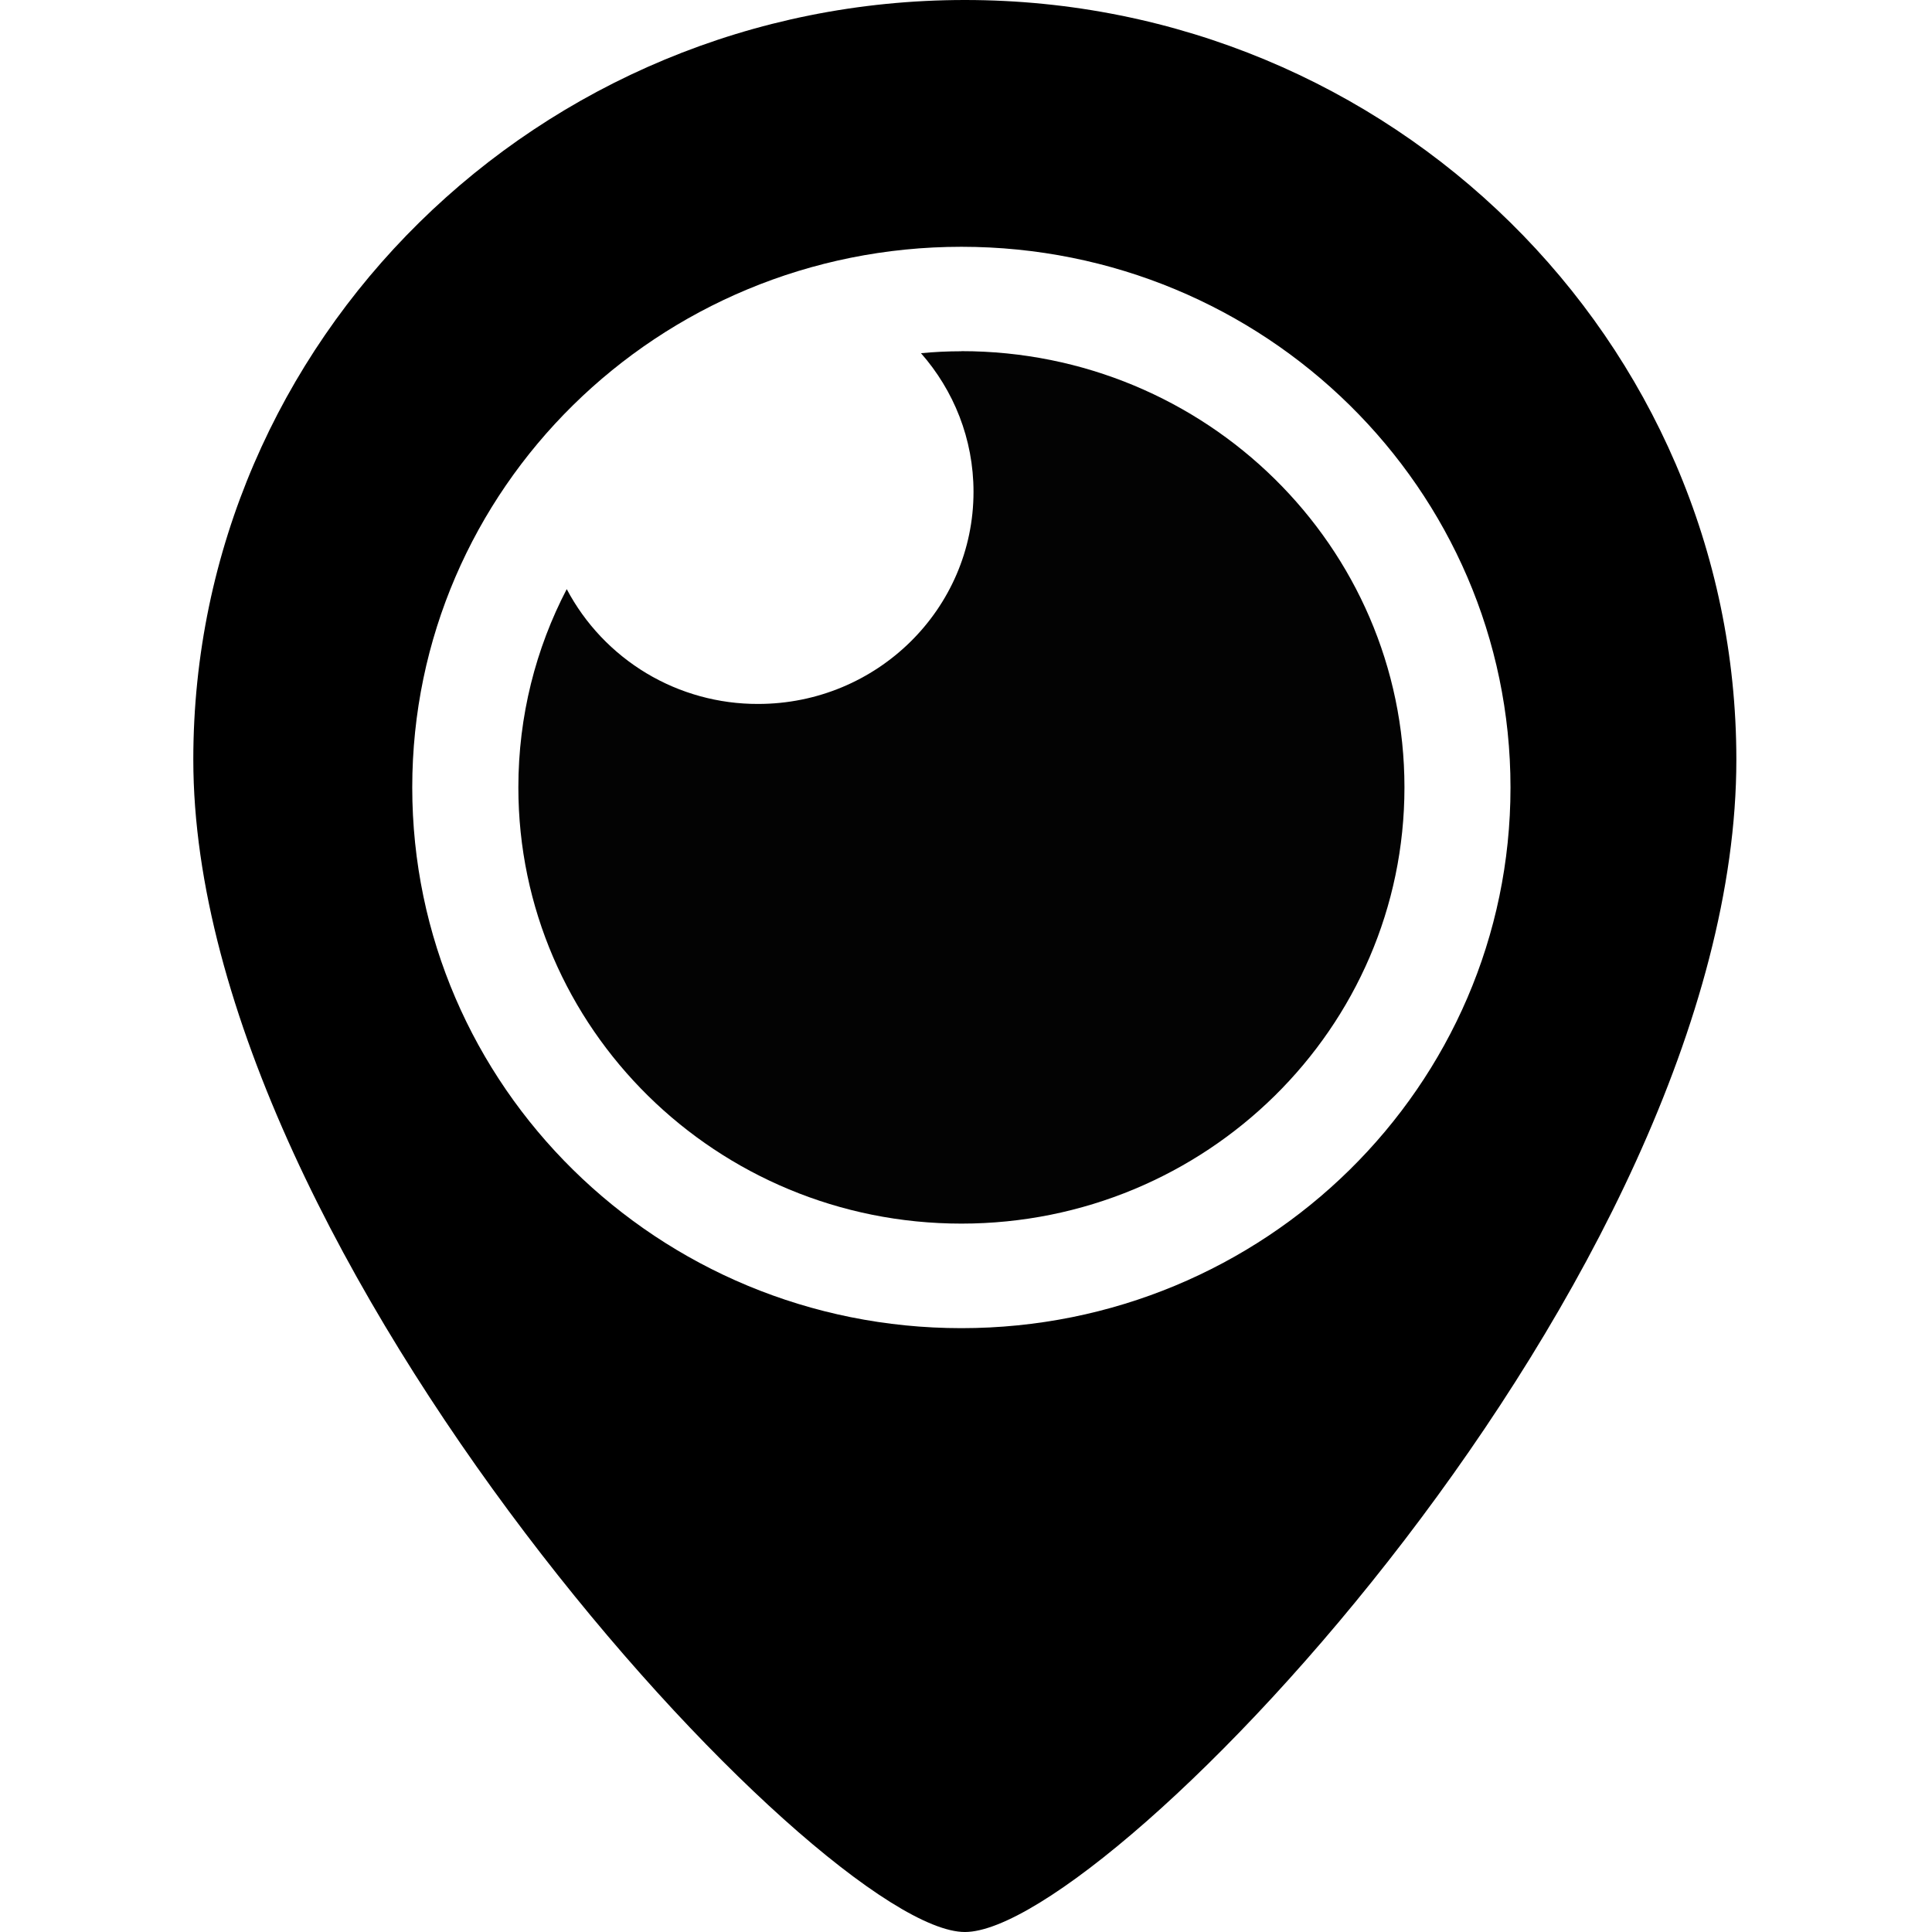 <svg width="53" height="53" viewBox="0 0 53 53" fill="none" xmlns="http://www.w3.org/2000/svg">
<path d="M26.47 0C14.777 0 5.303 9.33 5.303 20.837C5.303 34.517 22.513 53 26.47 53C30.424 53 47.633 35.034 47.633 20.837C47.63 9.33 38.157 0 26.47 0ZM26.374 36.435C18.052 36.435 11.309 29.793 11.309 21.601C11.309 13.412 18.052 6.77 26.374 6.77C34.693 6.77 41.437 13.412 41.437 21.604C41.437 29.793 34.693 36.435 26.374 36.435Z" fill="black"/>
<path d="M26.374 9.636C26 9.636 25.631 9.654 25.265 9.689C26.161 10.708 26.706 12.037 26.706 13.492C26.706 16.705 24.06 19.311 20.796 19.311C19.717 19.314 18.657 19.023 17.732 18.468C16.807 17.912 16.051 17.115 15.547 16.161C14.697 17.793 14.22 19.64 14.22 21.601C14.22 28.209 19.66 33.567 26.374 33.567C33.085 33.567 38.528 28.209 38.528 21.599C38.528 14.991 33.085 9.633 26.374 9.633V9.636Z" fill="#030303"/>
</svg>
